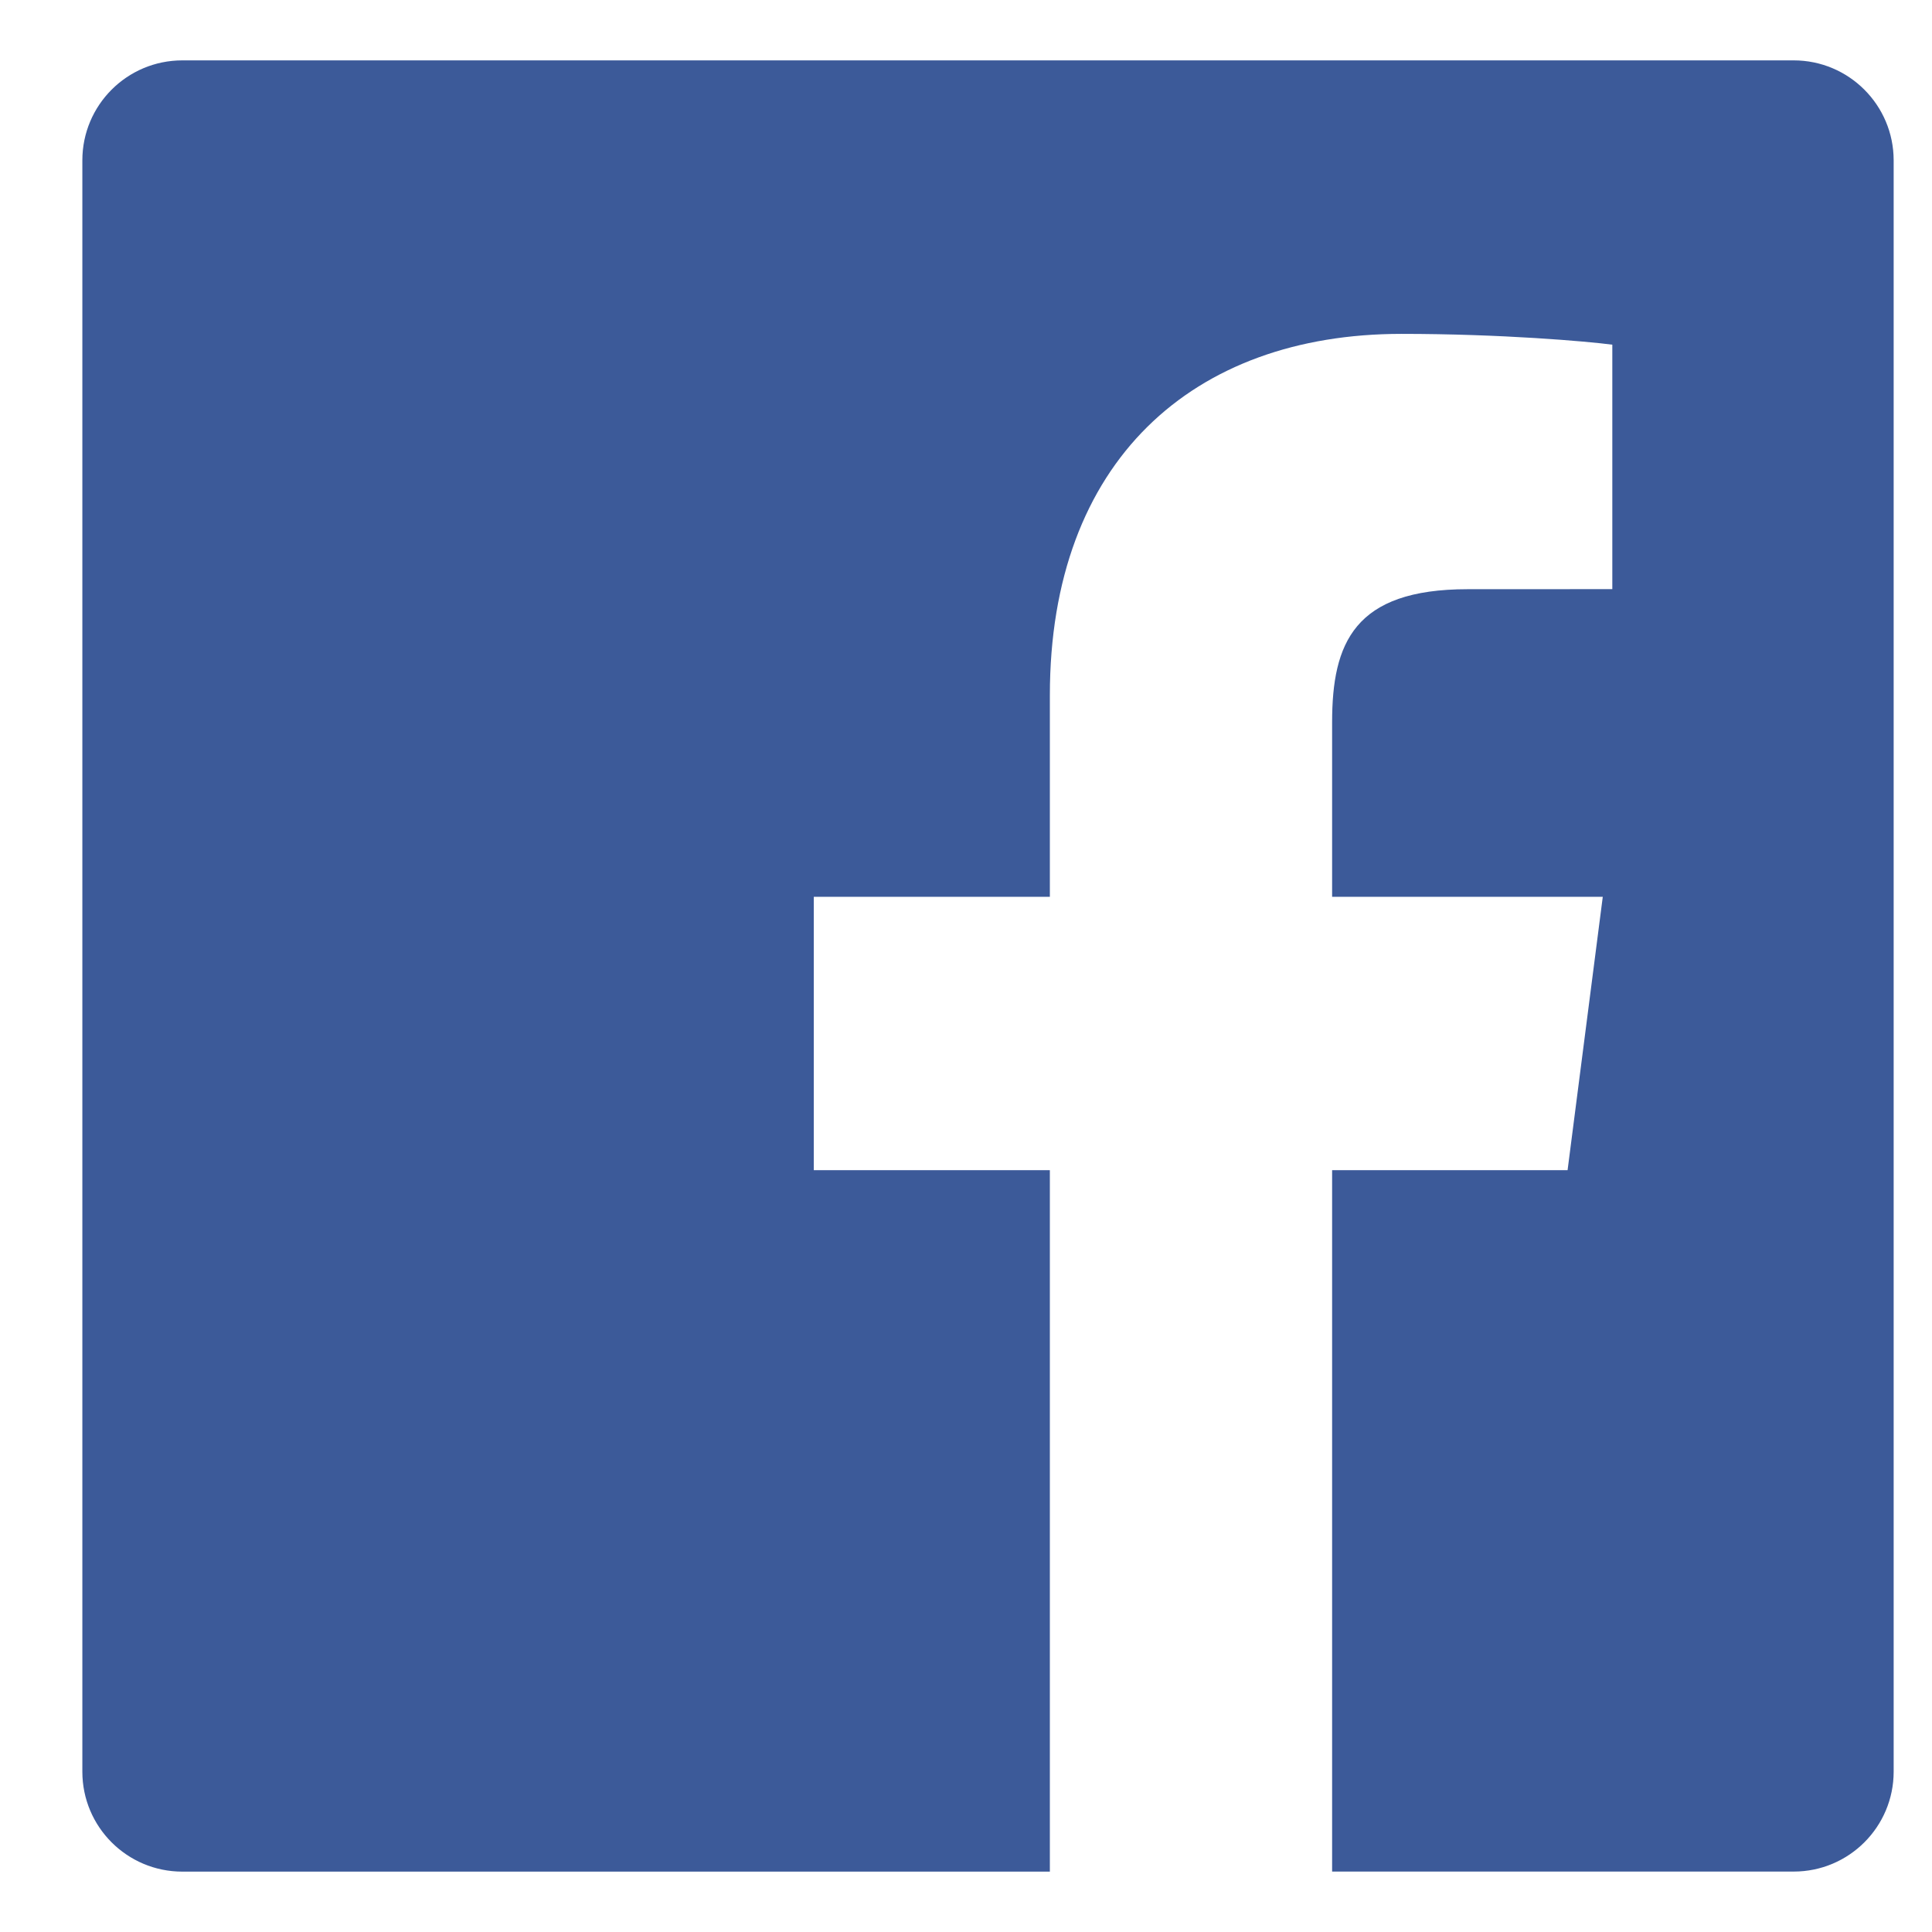 <?xml version="1.0" encoding="utf-8"?>
<!-- Generator: Adobe Illustrator 16.2.0, SVG Export Plug-In . SVG Version: 6.00 Build 0)  -->
<!DOCTYPE svg PUBLIC "-//W3C//DTD SVG 1.1//EN" "http://www.w3.org/Graphics/SVG/1.1/DTD/svg11.dtd">
<svg version="1.1" id="Layer_1" xmlns="http://www.w3.org/2000/svg" xmlns:xlink="http://www.w3.org/1999/xlink" x="0px" y="0px"
	 width="32px" height="32px" viewBox="117.447 117.448 32 32" enable-background="new 117.447 117.448 32 32" xml:space="preserve">
<path fill="#3C5A99" d="M147.156,118.448h-26.689c-0.915,0-1.656,0.741-1.656,1.656v26.689c0,0.914,0.741,1.655,1.656,1.655h14.369
	V136.83h-3.91v-4.528h3.91v-3.339c0-3.875,2.366-5.985,5.823-5.985c1.655,0,3.078,0.124,3.493,0.179v4.049l-2.397,0.001
	c-1.88,0-2.244,0.894-2.244,2.204v2.891h4.483l-0.583,4.528h-3.9v11.617h7.646c0.914,0,1.655-0.741,1.655-1.655v-26.689
	C148.811,119.189,148.07,118.448,147.156,118.448z"/>
</svg>
